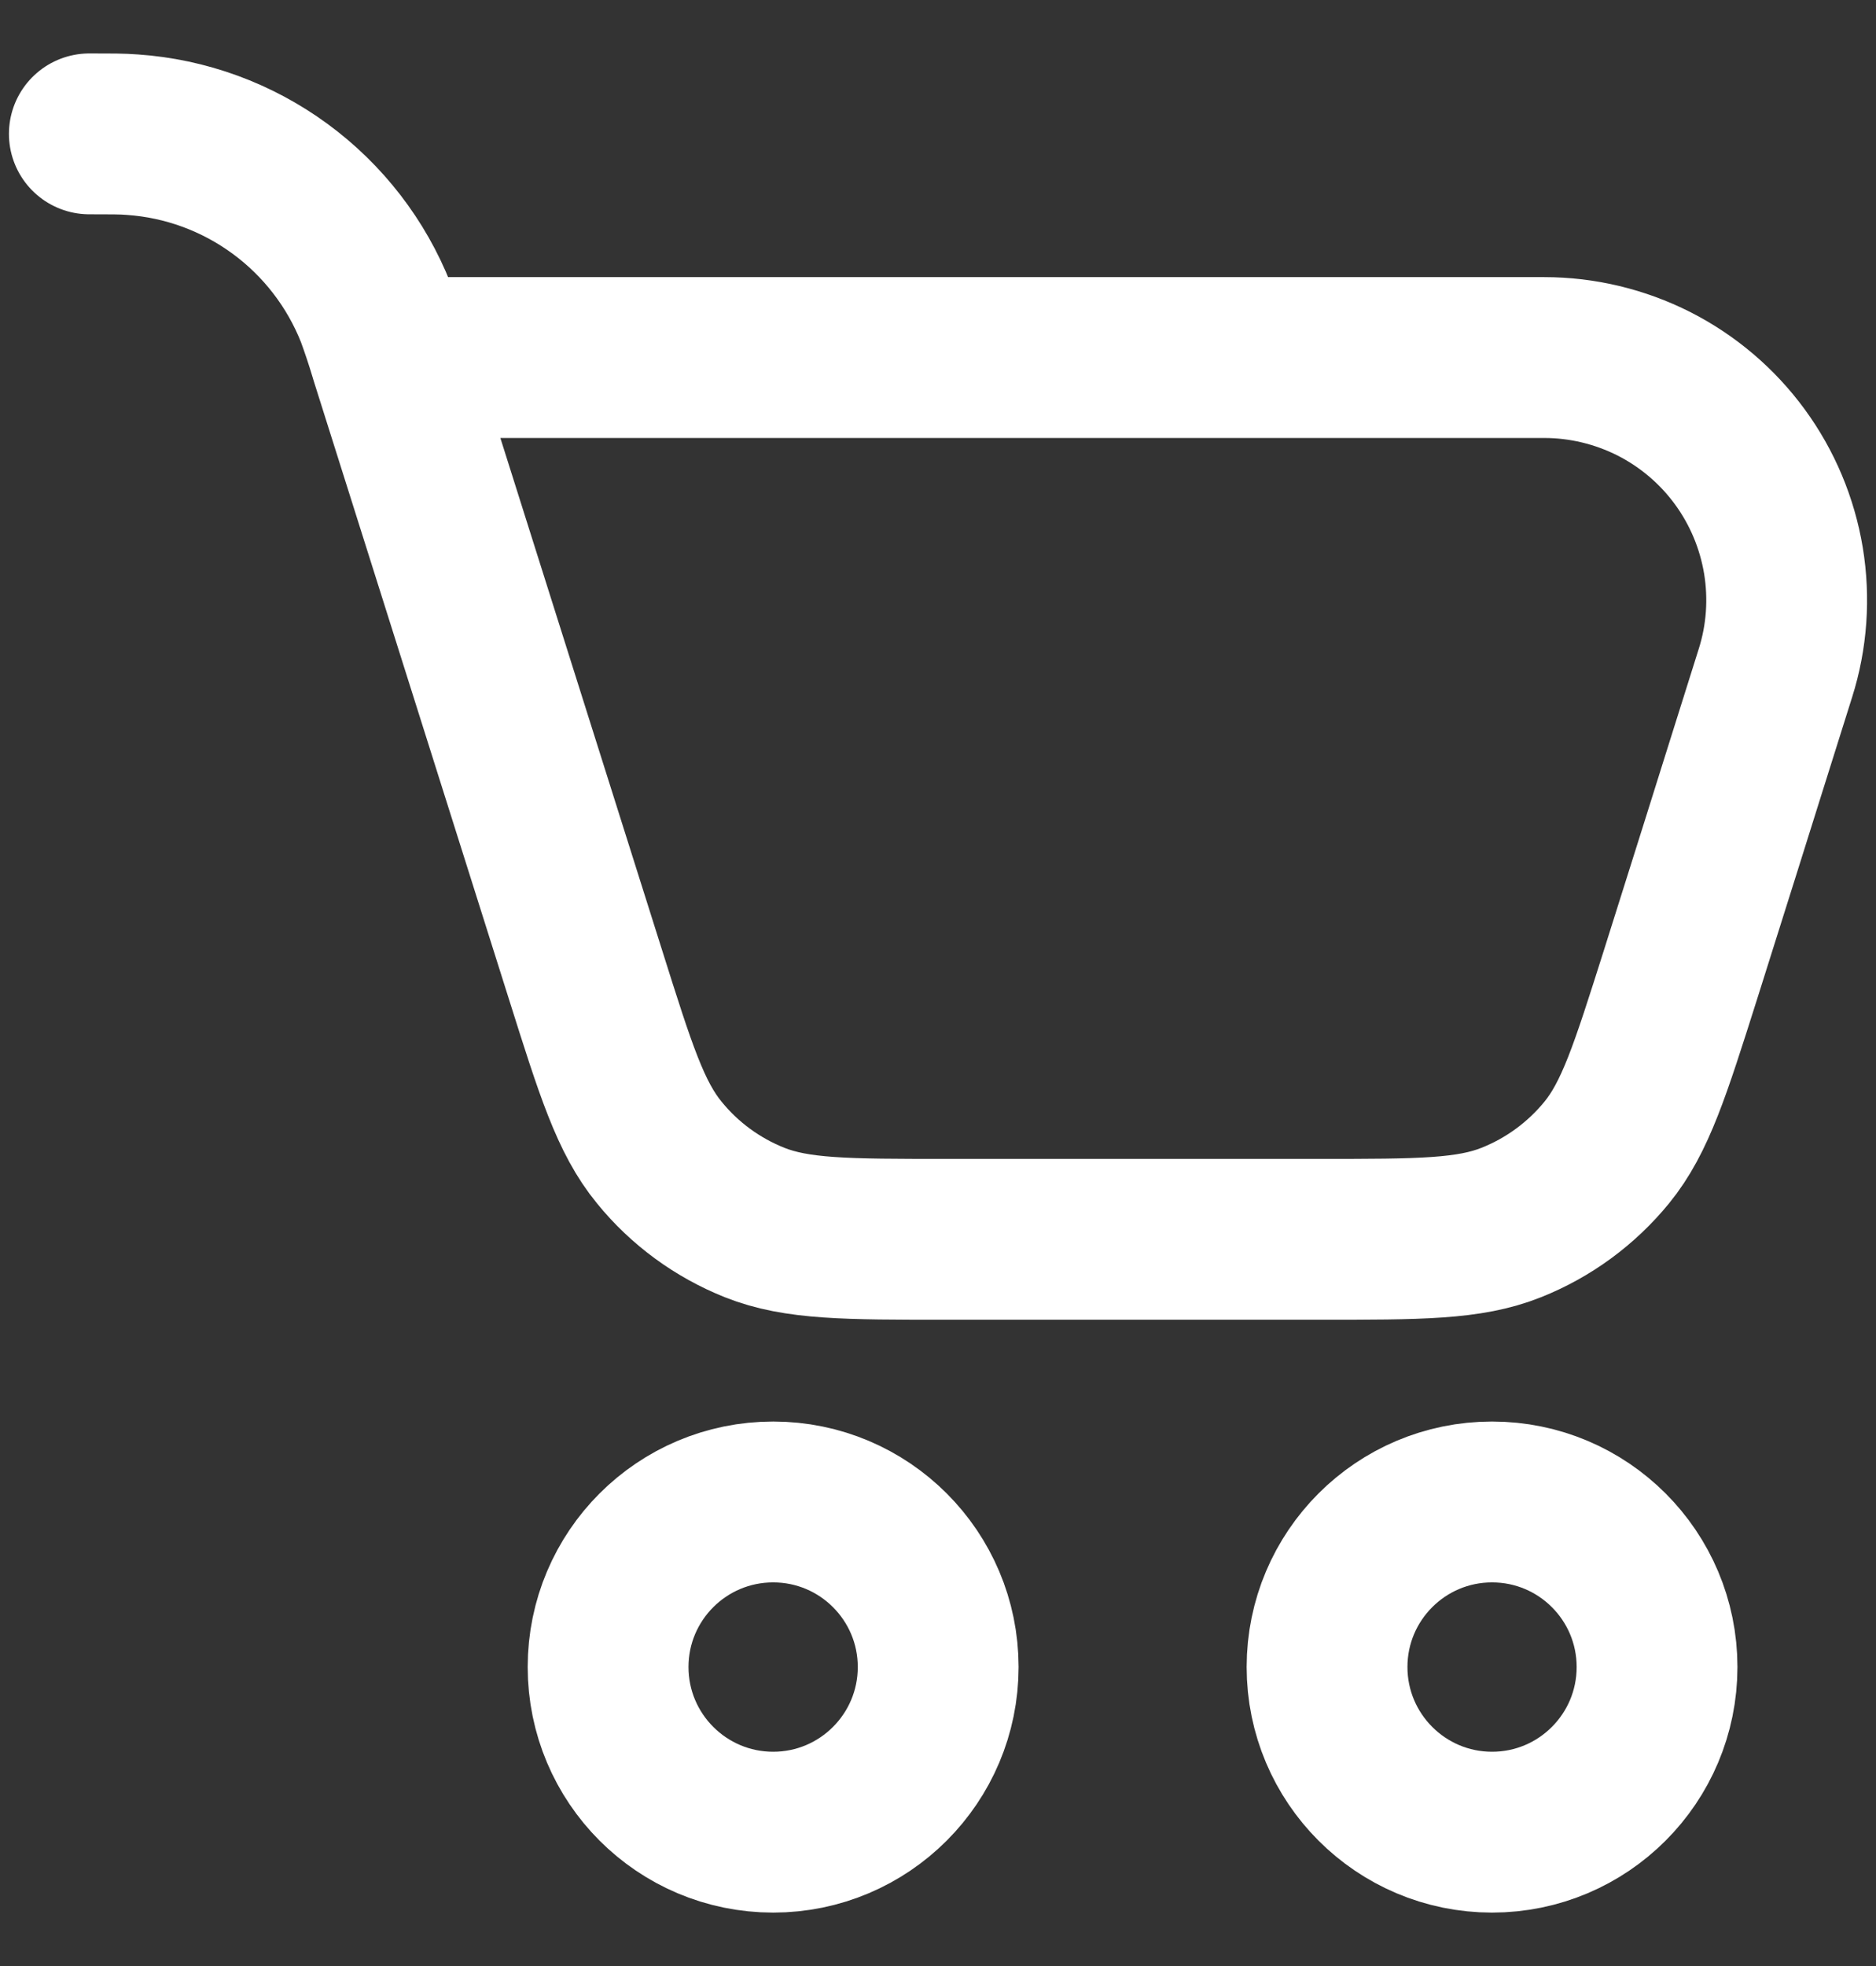 <svg width="21" height="22" viewBox="0 0 21 22" fill="none" xmlns="http://www.w3.org/2000/svg">
<rect x="0" y="0" width="21" height="22" fill="#333333" stroke="none"/>
<path d="M4.373 4.001L6.556 10.912C6.891 11.974 7.058 12.505 7.381 12.898C7.663 13.245 8.031 13.514 8.447 13.68C8.92 13.868 9.476 13.868 10.59 13.868H14.776C15.89 13.868 16.446 13.868 16.917 13.68C17.334 13.514 17.701 13.245 17.985 12.898C18.306 12.505 18.473 11.974 18.81 10.912L19.254 9.504L19.515 8.673L19.874 7.532C20.003 7.126 20.033 6.695 19.964 6.274C19.894 5.853 19.727 5.455 19.475 5.111C19.223 4.767 18.893 4.487 18.513 4.294C18.132 4.102 17.712 4.001 17.285 4.001H4.373ZM4.373 4.001L4.361 3.961C4.315 3.807 4.264 3.655 4.209 3.505C3.989 2.948 3.616 2.465 3.134 2.112C2.651 1.758 2.078 1.548 1.481 1.507C1.369 1.498 1.246 1.498 1 1.498M10.502 18.654C10.502 19.674 9.675 20.502 8.655 20.502C7.634 20.502 6.807 19.674 6.807 18.654C6.807 17.634 7.634 16.807 8.655 16.807C9.675 16.807 10.502 17.634 10.502 18.654ZM18.549 18.654C18.549 19.674 17.723 20.502 16.702 20.502C15.682 20.502 14.855 19.674 14.855 18.654C14.855 17.634 15.682 16.807 16.702 16.807C17.723 16.807 18.549 17.634 18.549 18.654Z" stroke="white" stroke-width="1.8" stroke-linecap="round" stroke-linejoin="round"/>
</svg>
